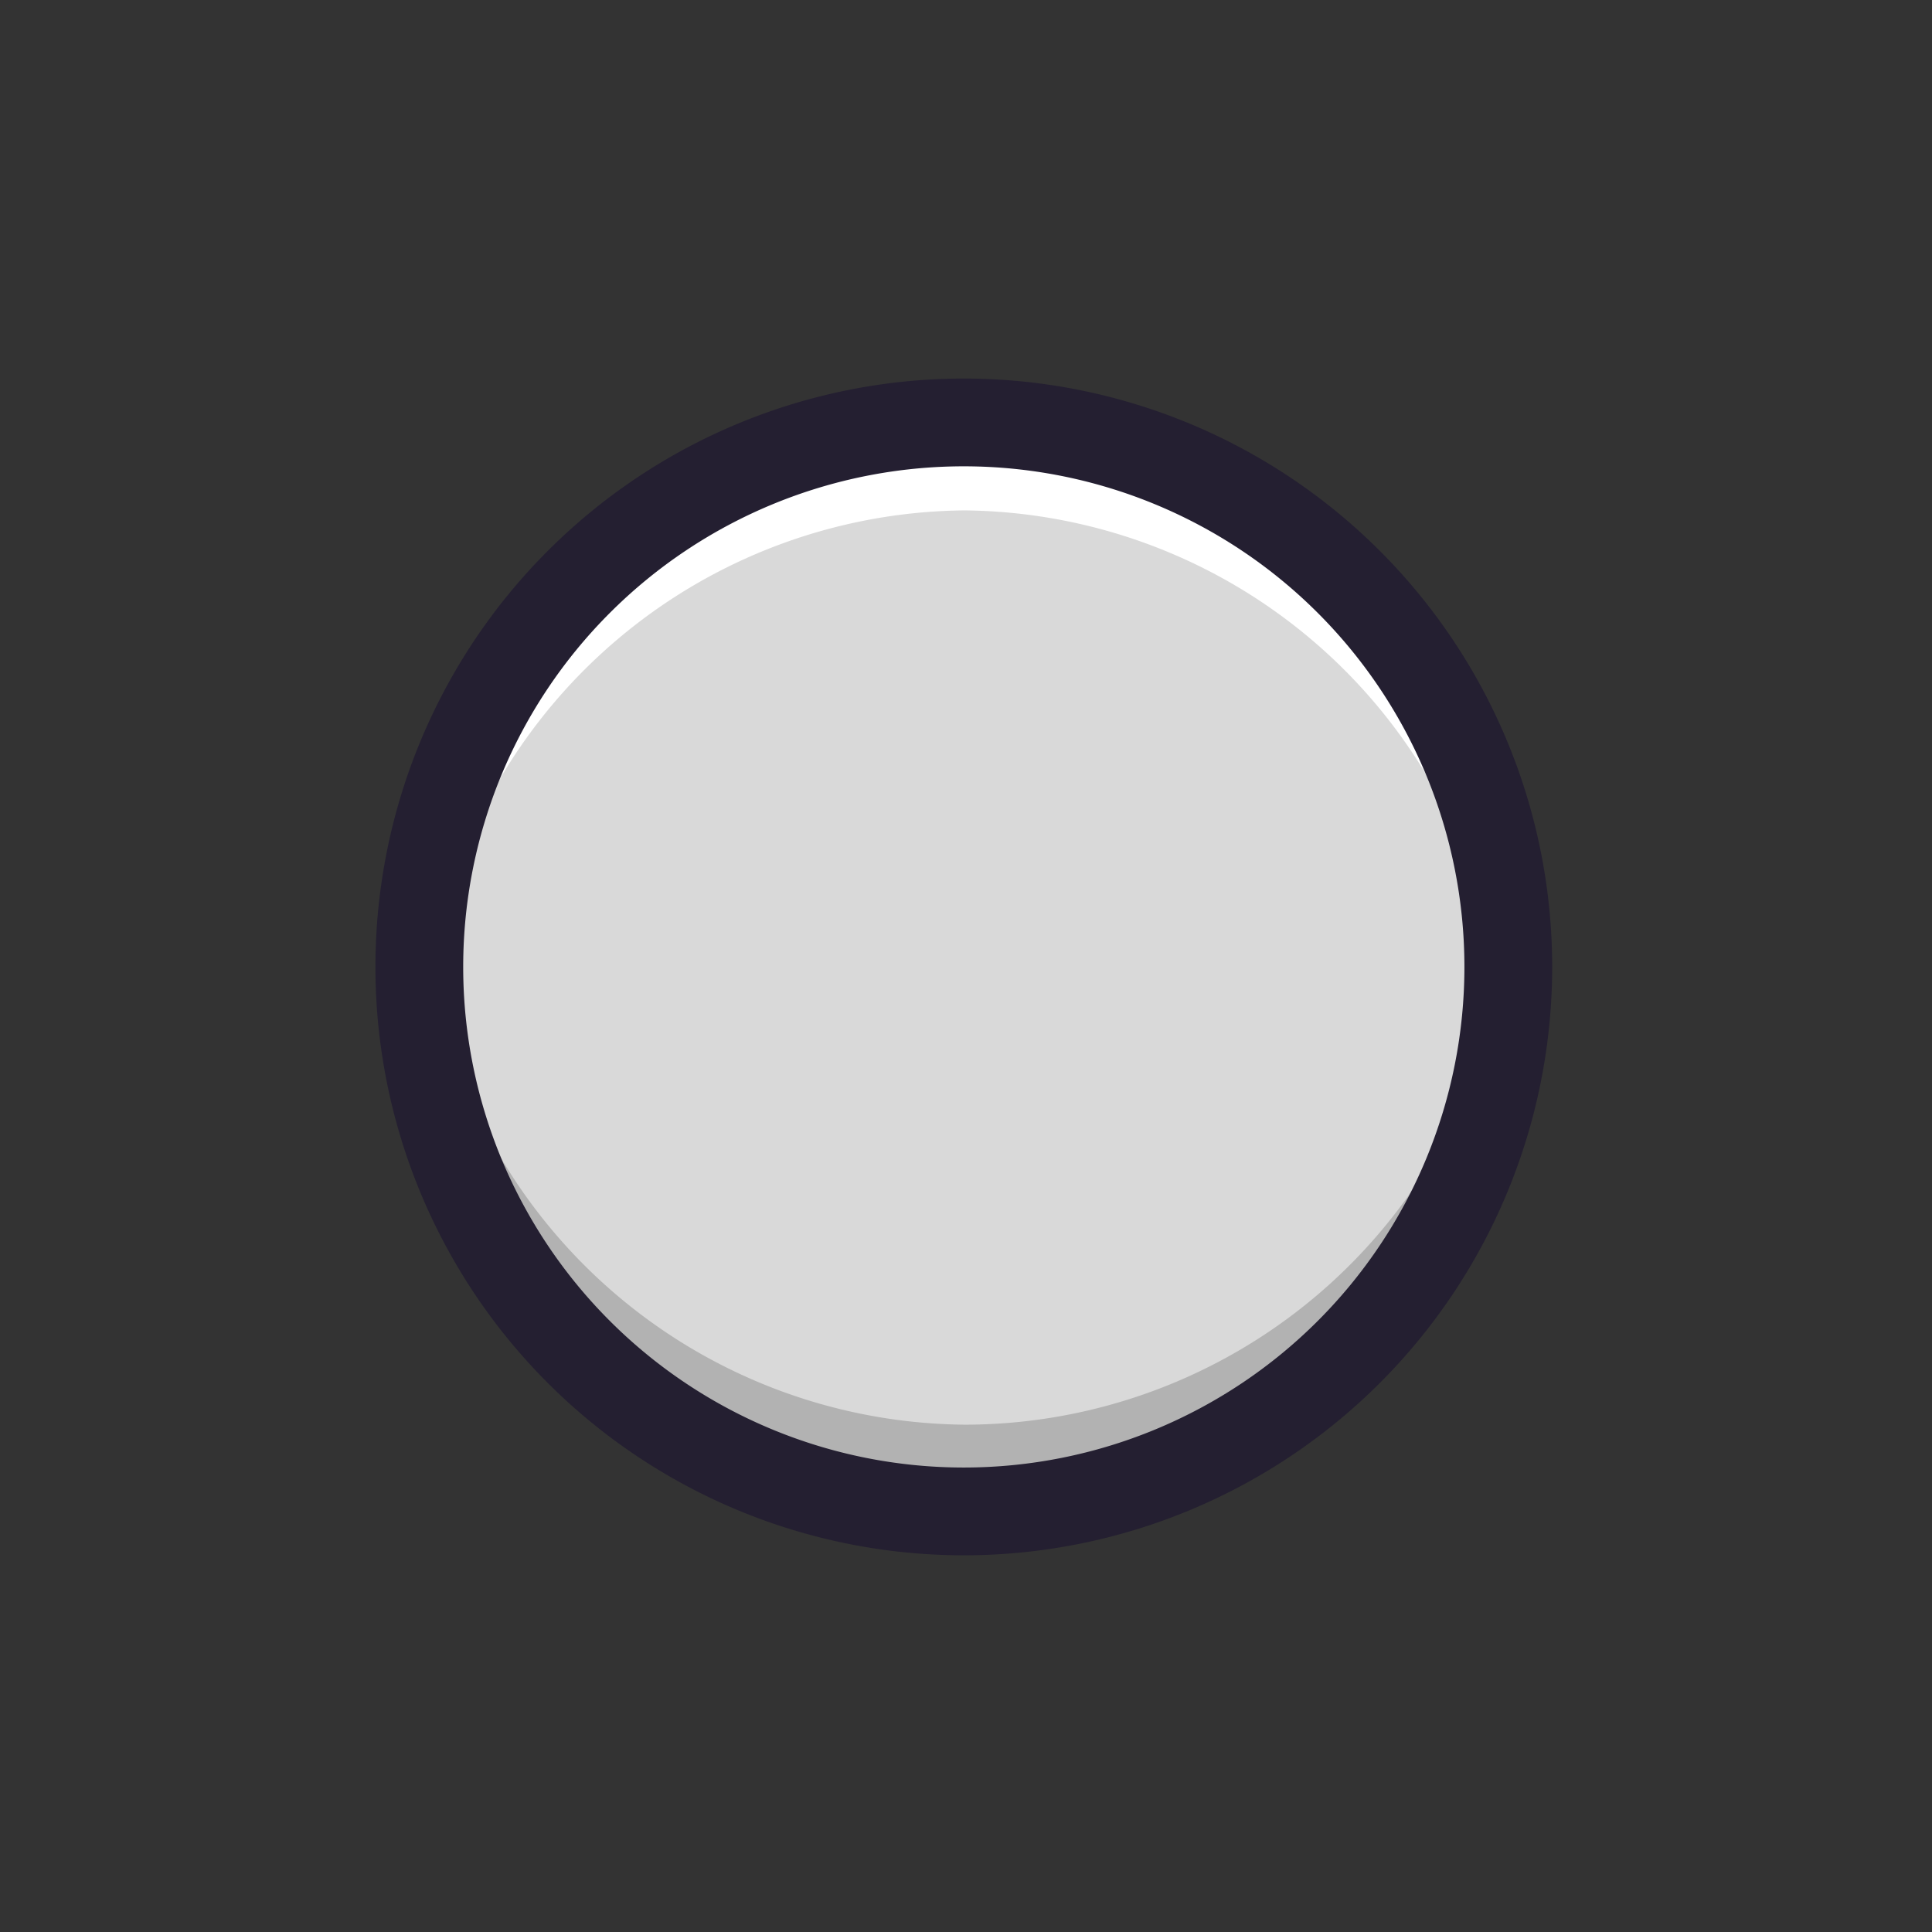<?xml version="1.0" encoding="UTF-8" standalone="no"?>
<svg
   xmlns:dc="http://purl.org/dc/elements/1.1/"
   xmlns:cc="http://creativecommons.org/ns#"
   xmlns:rdf="http://www.w3.org/1999/02/22-rdf-syntax-ns#"
   xmlns:svg="http://www.w3.org/2000/svg"
   xmlns="http://www.w3.org/2000/svg"
   xmlns:sodipodi="http://sodipodi.sourceforge.net/DTD/sodipodi-0.dtd"
   xmlns:inkscape="http://www.inkscape.org/namespaces/inkscape"
   sodipodi:docname="thickness_thick.svg"
   inkscape:version="1.1-dev (7fa40cb683, 2020-03-24)"
   version="1.1"
   id="svg2"
   height="22"
   width="22">
  <rect width="100%" height="100%" fill="#333333" stroke="none"/>
  <defs
     id="defs4" />
  <sodipodi:namedview
     inkscape:window-maximized="1"
     inkscape:window-y="24"
     inkscape:window-x="0"
     inkscape:window-height="1000"
     inkscape:window-width="1280"
     showgrid="false"
     inkscape:current-layer="layer1"
     inkscape:document-units="px"
     inkscape:cy="10.600234"
     inkscape:cx="16.329392"
     inkscape:zoom="31.678384"
     inkscape:pageshadow="2"
     inkscape:pageopacity="0.0"
     borderopacity="1.0"
     bordercolor="#666666"
     pagecolor="#ffffff"
     id="base" />
  <g
     transform="translate(0,-1030.362)"
     id="layer1"
     inkscape:groupmode="layer"
     inkscape:label="Ebene 1">
    <path
       transform="matrix(0.591,0,0,0.591,2.532,1032.592)"
       d="m 24.777,14.857 a 10.491,10.491 0 1 1 -20.982,0 10.491,10.491 0 1 1 20.982,0 z"
       sodipodi:ry="10.491072"
       sodipodi:rx="10.491072"
       sodipodi:cy="14.857142"
       sodipodi:cx="14.285714"
       id="path2985"
       style="fill:#d9d9d9;fill-opacity:1;stroke:none"
       sodipodi:type="arc" />
    <rect
       ry="1.3"
       rx="1.5"
       y="1034.458"
       x="28.729"
       height="4.638"
       width="4.638"
       id="rect847-5"
       style="fill:#d9d9d9;fill-opacity:1;stroke:#273445;stroke-width:0;stroke-linecap:round" />
    <rect
       style="fill:#727272;fill-opacity:1;stroke:#273445;stroke-width:0;stroke-linecap:round"
       id="rect849"
       width="4.638"
       height="4.638"
       x="28.744"
       y="1040.235"
       rx="1.5"
       ry="1.3" />
    <rect
       style="fill:#b2b2b2;fill-opacity:1;stroke:#273445;stroke-width:0;stroke-linecap:round"
       id="rect851"
       width="4.638"
       height="4.638"
       x="34.672"
       y="1034.458"
       rx="1.5"
       ry="1.3" />
    <rect
       ry="1.3"
       rx="1.5"
       y="1040.212"
       x="34.712"
       height="4.638"
       width="4.638"
       id="rect853"
       style="fill:#4d4d4d;fill-opacity:1;stroke:#273445;stroke-width:0;stroke-linecap:round" />
    <rect
       style="fill:#241f31;fill-opacity:1;stroke:#273445;stroke-width:0;stroke-linecap:round"
       id="rect855"
       width="4.638"
       height="4.638"
       x="34.612"
       y="1045.921"
       rx="1.5"
       ry="1.3" />
    <rect
       style="fill:#ffffff;fill-opacity:1;stroke:#000000;stroke-width:0.1;stroke-linecap:round;stroke-miterlimit:4;stroke-dasharray:none;stroke-opacity:1"
       id="rect857"
       width="4.638"
       height="4.638"
       x="22.887"
       y="1034.458"
       rx="1.5"
       ry="1.3" />
    <rect
       ry="1.3"
       rx="1.5"
       y="1040.237"
       x="22.887"
       height="4.638"
       width="4.638"
       id="rect860"
       style="fill:#999999;fill-opacity:1;stroke:none;stroke-width:0.1;stroke-linecap:round;stroke-miterlimit:4;stroke-dasharray:none;stroke-opacity:1" />
    <path
       transform="translate(0,1030.362)"
       d="M 4.855 10.518 A 6.205 6.205 0 0 0 4.777 11.018 A 6.205 6.205 0 0 0 10.982 17.223 A 6.205 6.205 0 0 0 17.188 11.018 A 6.205 6.205 0 0 0 17.145 10.74 A 6.205 6.205 0 0 1 10.982 16.223 A 6.205 6.205 0 0 1 4.855 10.518 z "
       style="fill:#b2b2b2;fill-opacity:1;stroke:none;stroke-width:0.591"
       id="path849" />
    <path
       transform="translate(0,1030.362)"
       d="M 10.982 4.812 A 6.205 6.205 0 0 0 4.777 11.018 A 6.205 6.205 0 0 0 4.855 11.518 A 6.205 6.205 0 0 1 10.982 5.812 A 6.205 6.205 0 0 1 17.107 11.518 A 6.205 6.205 0 0 0 17.188 11.018 A 6.205 6.205 0 0 0 10.982 4.812 z "
       style="fill:#ffffff;fill-opacity:1;stroke:none;stroke-width:0.591"
       id="path856" />
    <path
       sodipodi:type="arc"
       style="fill:none;fill-opacity:1;stroke:#241f31;stroke-opacity:1;stroke-width:1.691;stroke-miterlimit:4;stroke-dasharray:none"
       id="path863"
       sodipodi:cx="14.285714"
       sodipodi:cy="14.857142"
       sodipodi:rx="10.491072"
       sodipodi:ry="10.491072"
       d="m 24.777,14.857 a 10.491,10.491 0 1 1 -20.982,0 10.491,10.491 0 1 1 20.982,0 z"
       transform="matrix(0.591,0,0,0.591,2.532,1032.592)" />
  </g>
</svg>
